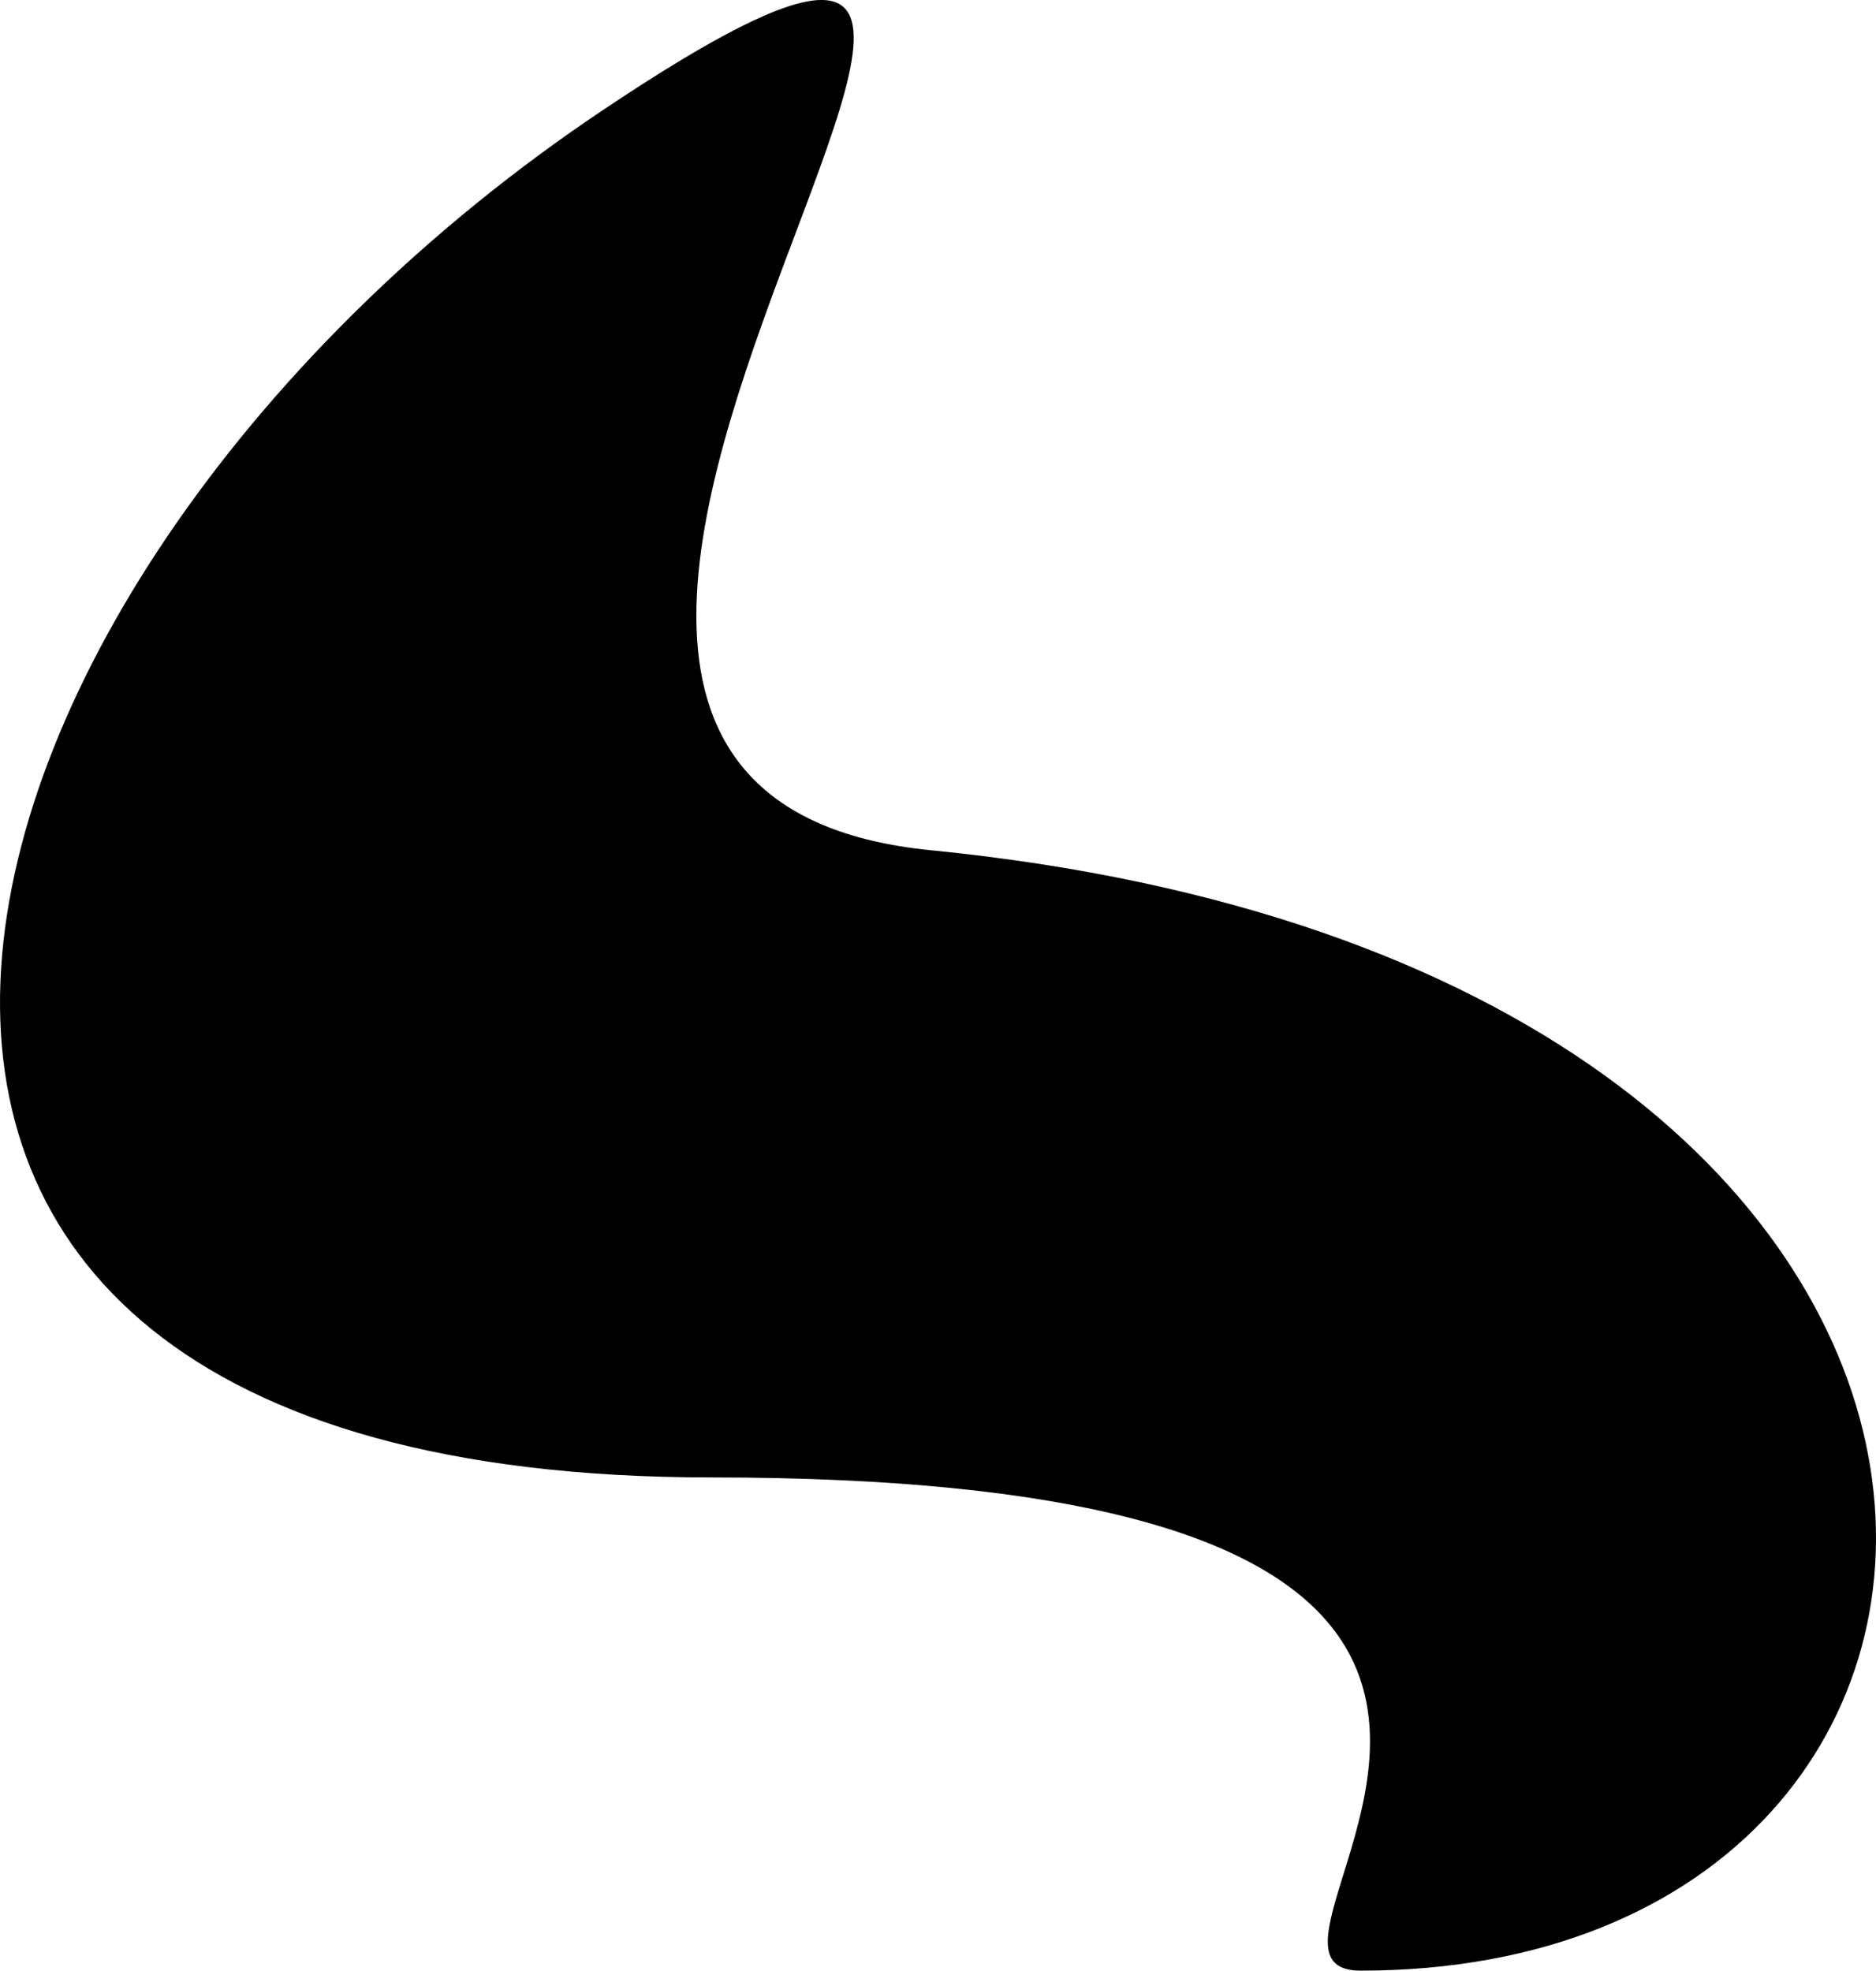 <?xml version="1.0" encoding="UTF-8"?>
<svg width="114.337px" height="120.124px" viewBox="0 0 114.337 120.124" version="1.1" xmlns="http://www.w3.org/2000/svg" xmlns:xlink="http://www.w3.org/1999/xlink">
    <title>Shape</title>
    <g id="Brand" stroke="none" stroke-width="1" fill="none" fill-rule="evenodd">
        <g id="Brand/Logomark-(mono)" transform="translate(-0.103, -0.064)" fill="#000000">
            <path d="M50.086,0.063 L50.258,0.064 C53.733,0.156 51.824,5.68 49.037,13.097 L48.113,15.551 C42.662,30.056 35.843,49.811 56.83,51.891 C129.534,59.098 127.739,120.188 83.032,120.188 C80.302,120.188 80.848,117.996 81.834,114.796 L82.175,113.694 C84.895,104.854 88.455,90.123 43.443,90.123 C-20.86,90.123 -5.42,35.14 36.762,6.832 C43.785,2.119 47.907,0.114 50.086,0.063 Z" id="Shape"></path>
        </g>
    </g>
</svg>